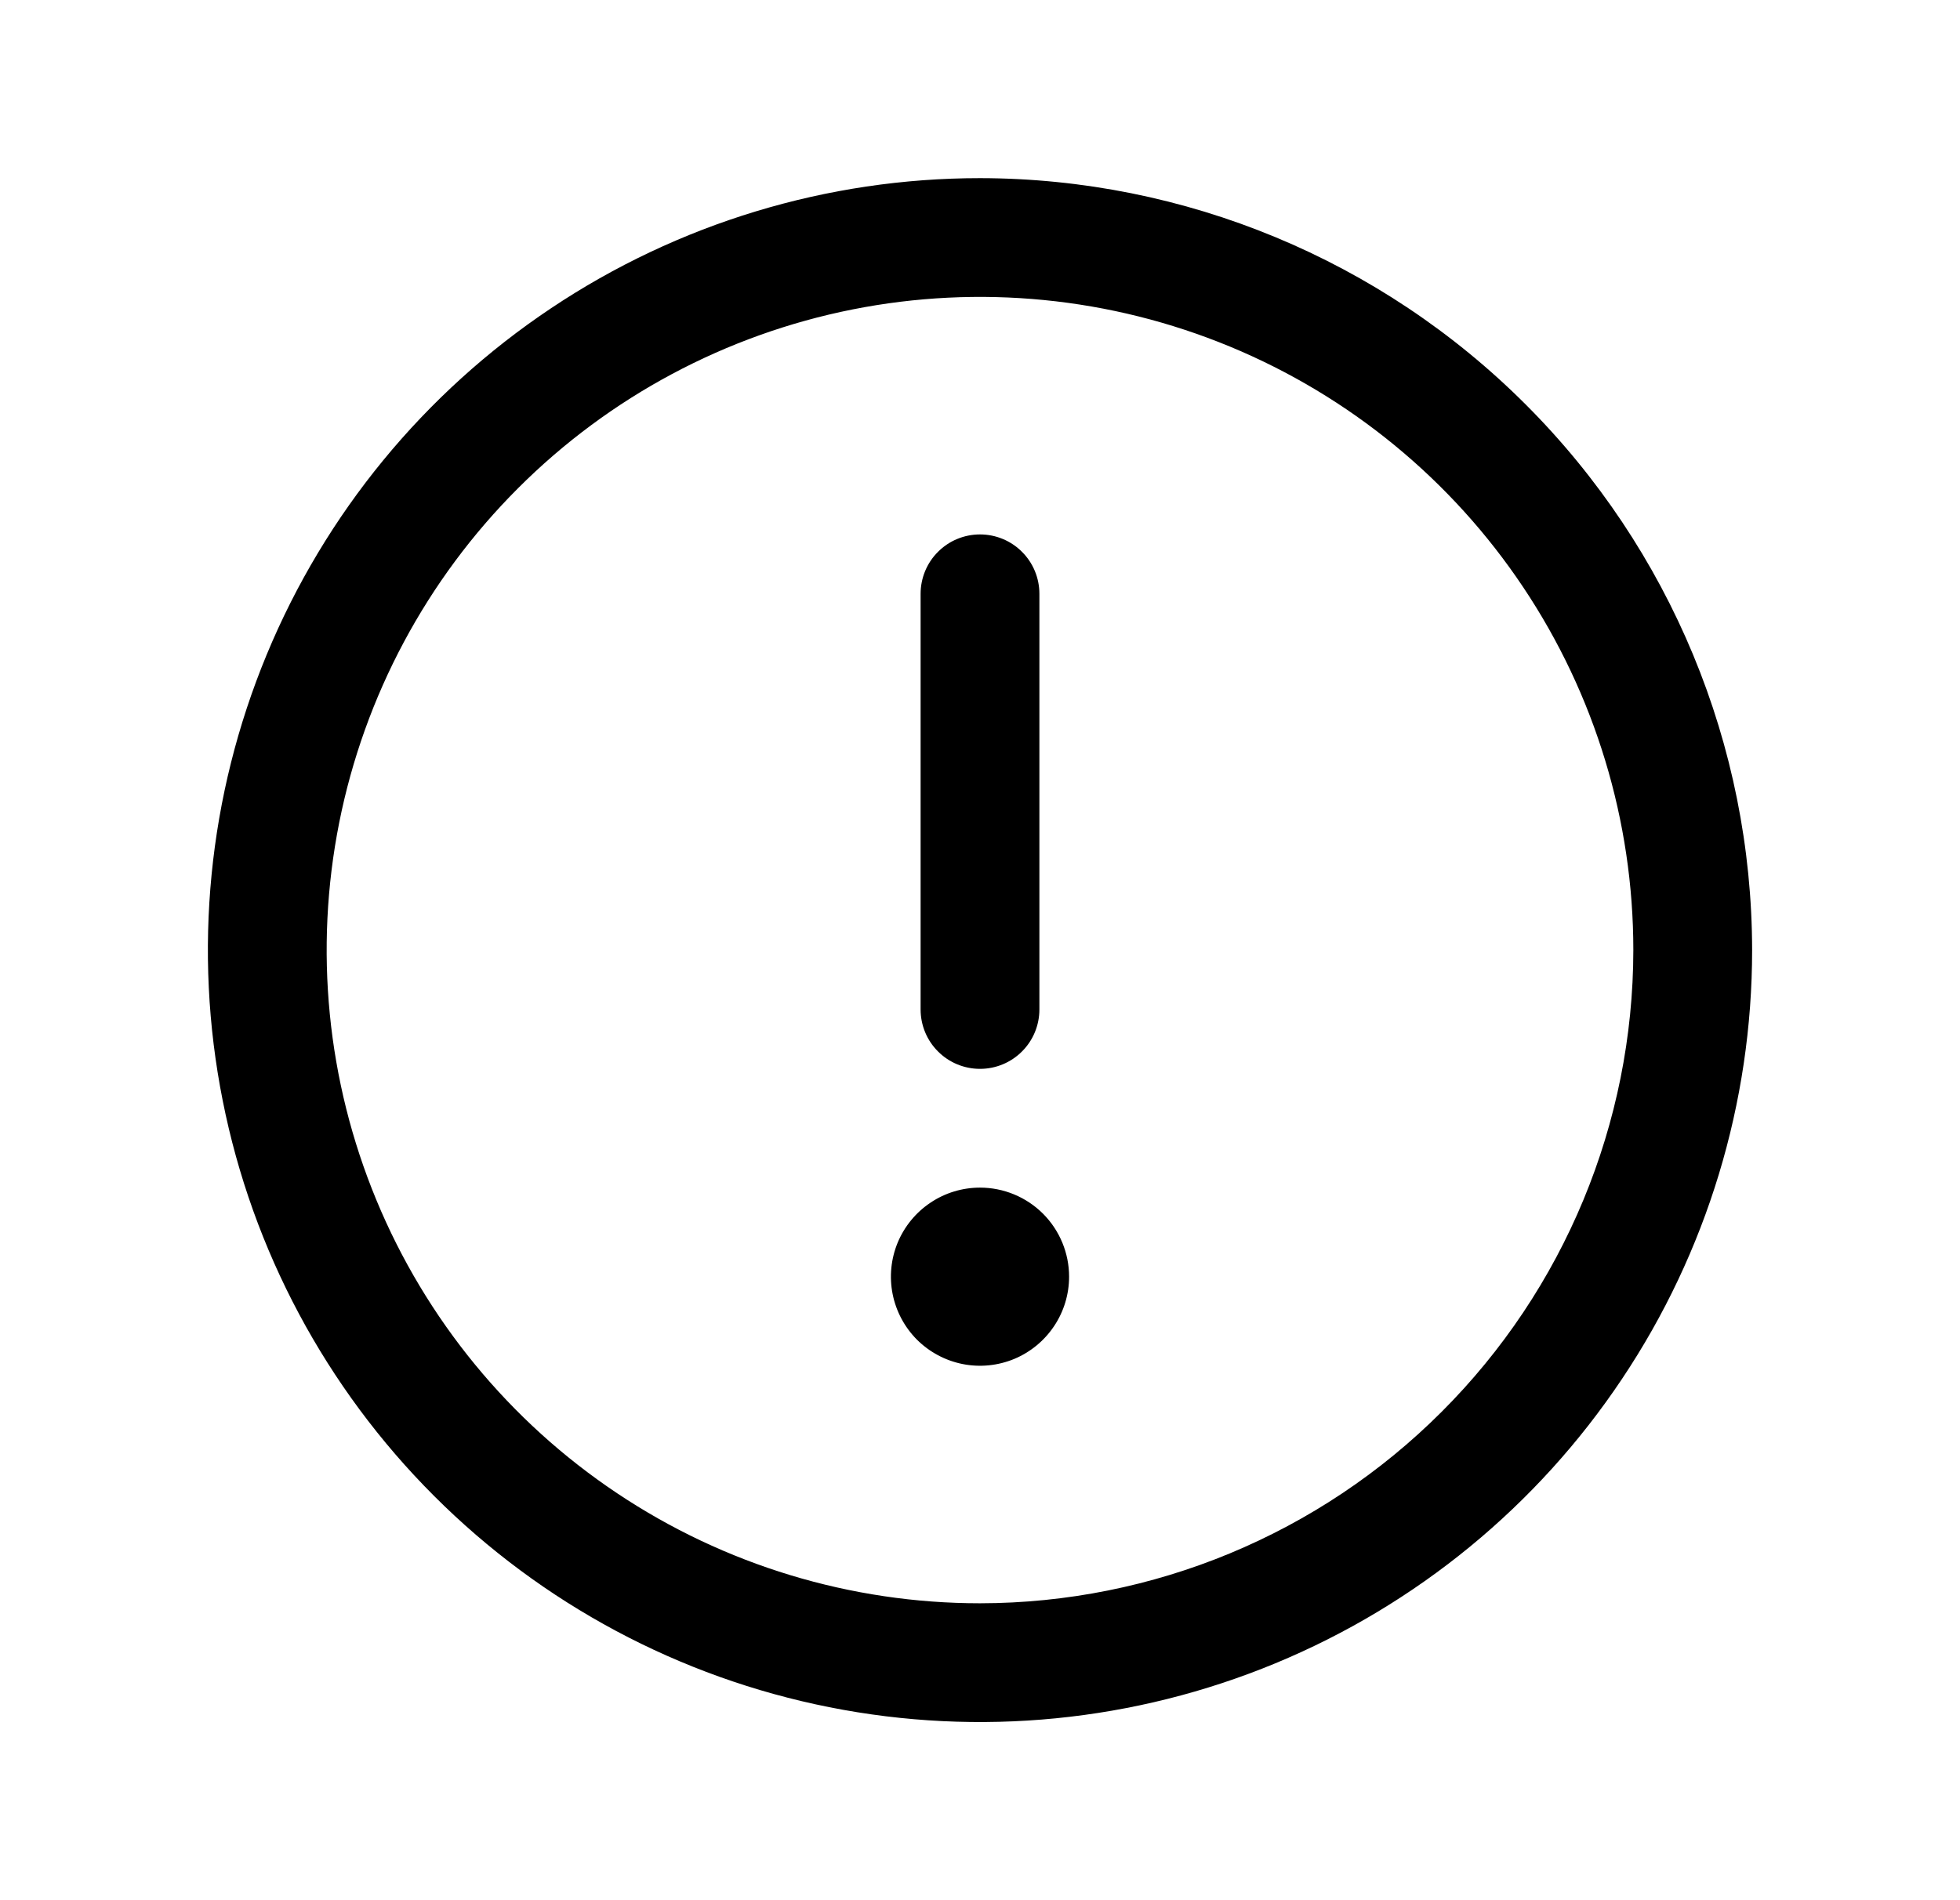 <svg width="33" height="32" viewBox="0 0 33 32" fill="none" xmlns="http://www.w3.org/2000/svg">
<path d="M16.5 3C13.929 3 11.415 3.762 9.278 5.191C7.14 6.619 5.474 8.65 4.49 11.025C3.506 13.401 3.248 16.014 3.75 18.536C4.251 21.058 5.49 23.374 7.308 25.192C9.126 27.011 11.442 28.249 13.964 28.75C16.486 29.252 19.099 28.994 21.475 28.01C23.85 27.026 25.881 25.36 27.309 23.222C28.738 21.085 29.5 18.571 29.5 16C29.496 12.553 28.126 9.249 25.688 6.812C23.251 4.374 19.947 3.004 16.5 3ZM16.5 27C14.324 27 12.198 26.355 10.389 25.146C8.58 23.938 7.17 22.22 6.337 20.209C5.505 18.2 5.287 15.988 5.711 13.854C6.136 11.72 7.183 9.76 8.722 8.222C10.26 6.683 12.22 5.636 14.354 5.211C16.488 4.787 18.7 5.005 20.709 5.837C22.72 6.67 24.438 8.08 25.646 9.889C26.855 11.698 27.5 13.824 27.5 16C27.497 18.916 26.337 21.712 24.274 23.774C22.212 25.837 19.416 26.997 16.5 27ZM15.5 17V10C15.5 9.735 15.605 9.48 15.793 9.293C15.98 9.105 16.235 9 16.5 9C16.765 9 17.02 9.105 17.207 9.293C17.395 9.48 17.5 9.735 17.5 10V17C17.5 17.265 17.395 17.52 17.207 17.707C17.02 17.895 16.765 18 16.5 18C16.235 18 15.98 17.895 15.793 17.707C15.605 17.52 15.5 17.265 15.5 17ZM18 21.5C18 21.797 17.912 22.087 17.747 22.333C17.582 22.58 17.348 22.772 17.074 22.886C16.8 22.999 16.498 23.029 16.207 22.971C15.916 22.913 15.649 22.77 15.439 22.561C15.23 22.351 15.087 22.084 15.029 21.793C14.971 21.502 15.001 21.2 15.114 20.926C15.228 20.652 15.42 20.418 15.667 20.253C15.913 20.088 16.203 20 16.5 20C16.898 20 17.279 20.158 17.561 20.439C17.842 20.721 18 21.102 18 21.5Z" fill="black"/>
</svg>
